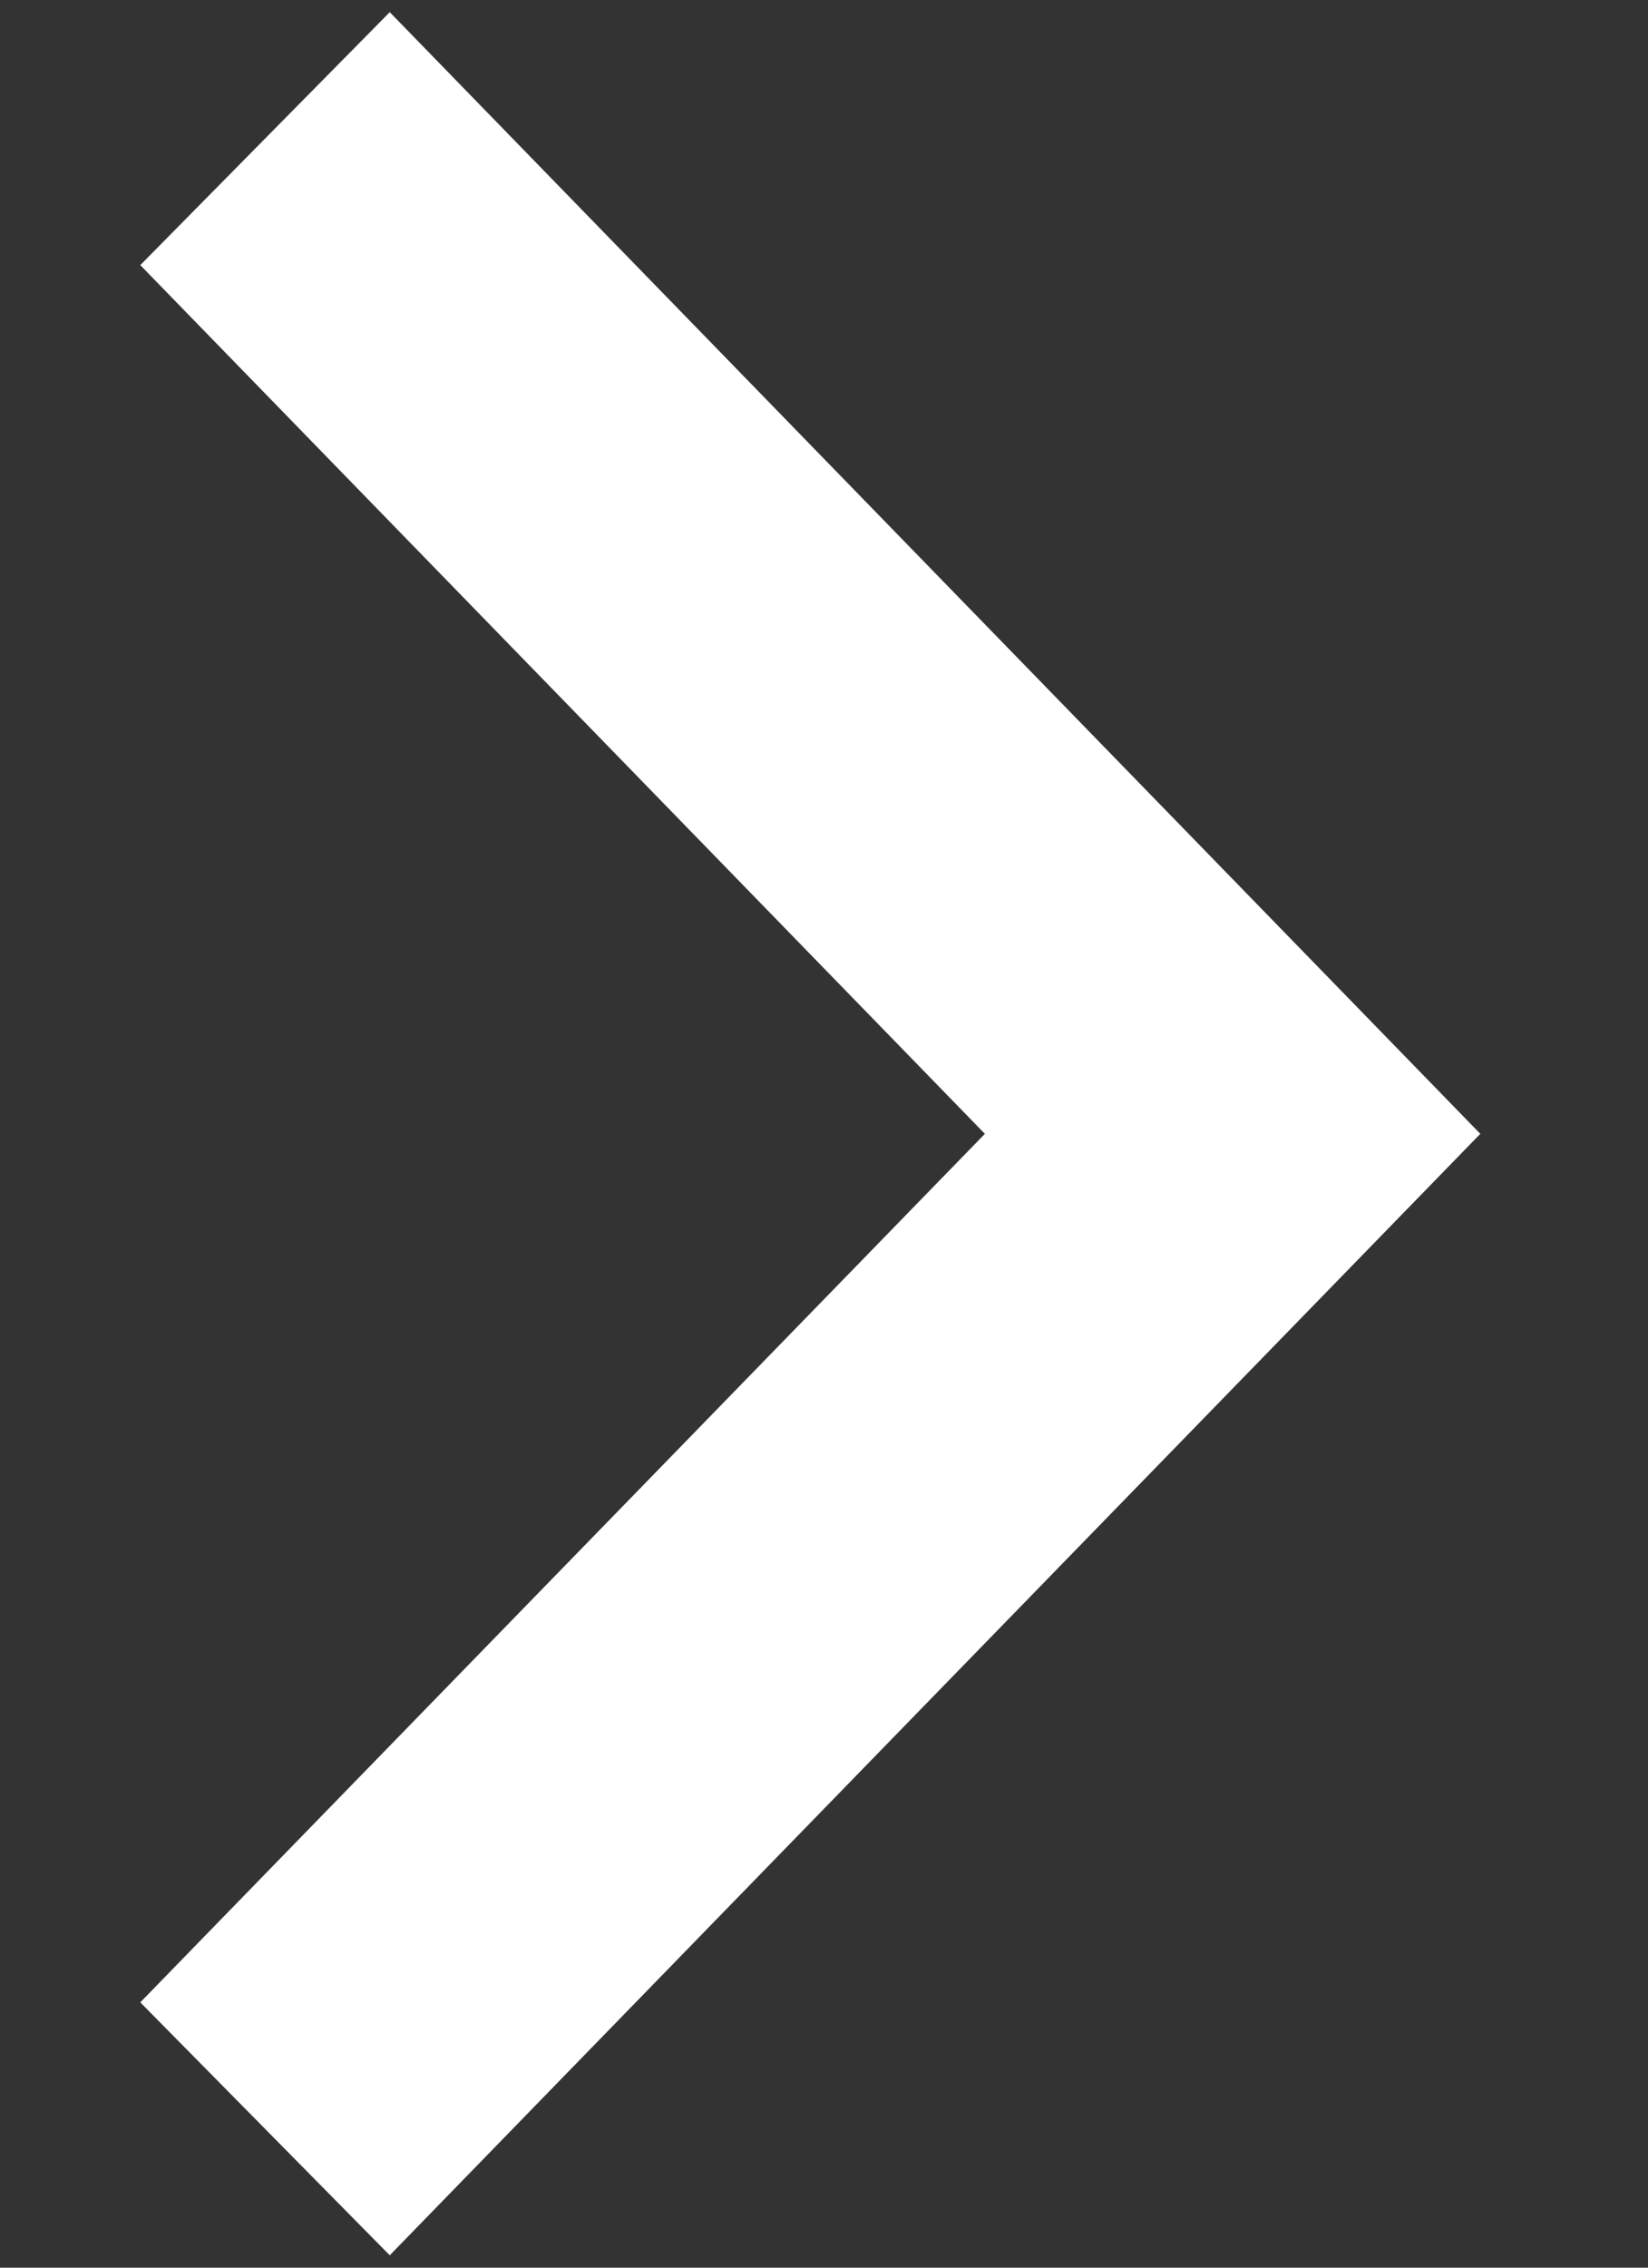 <svg 
 xmlns="http://www.w3.org/2000/svg"
 xmlns:xlink="http://www.w3.org/1999/xlink"
 width="8px" height="11px">
<rect width="100%" height="100%" fill="#333333" stroke="none"/>
<path fill-rule="evenodd"  fill="rgb(255, 255, 255)"
 d="M1.892,10.940 L7.186,5.500 L1.892,0.059 L0.681,1.286 L4.781,5.500 L0.681,9.713 L1.892,10.940 Z"/>
</svg>